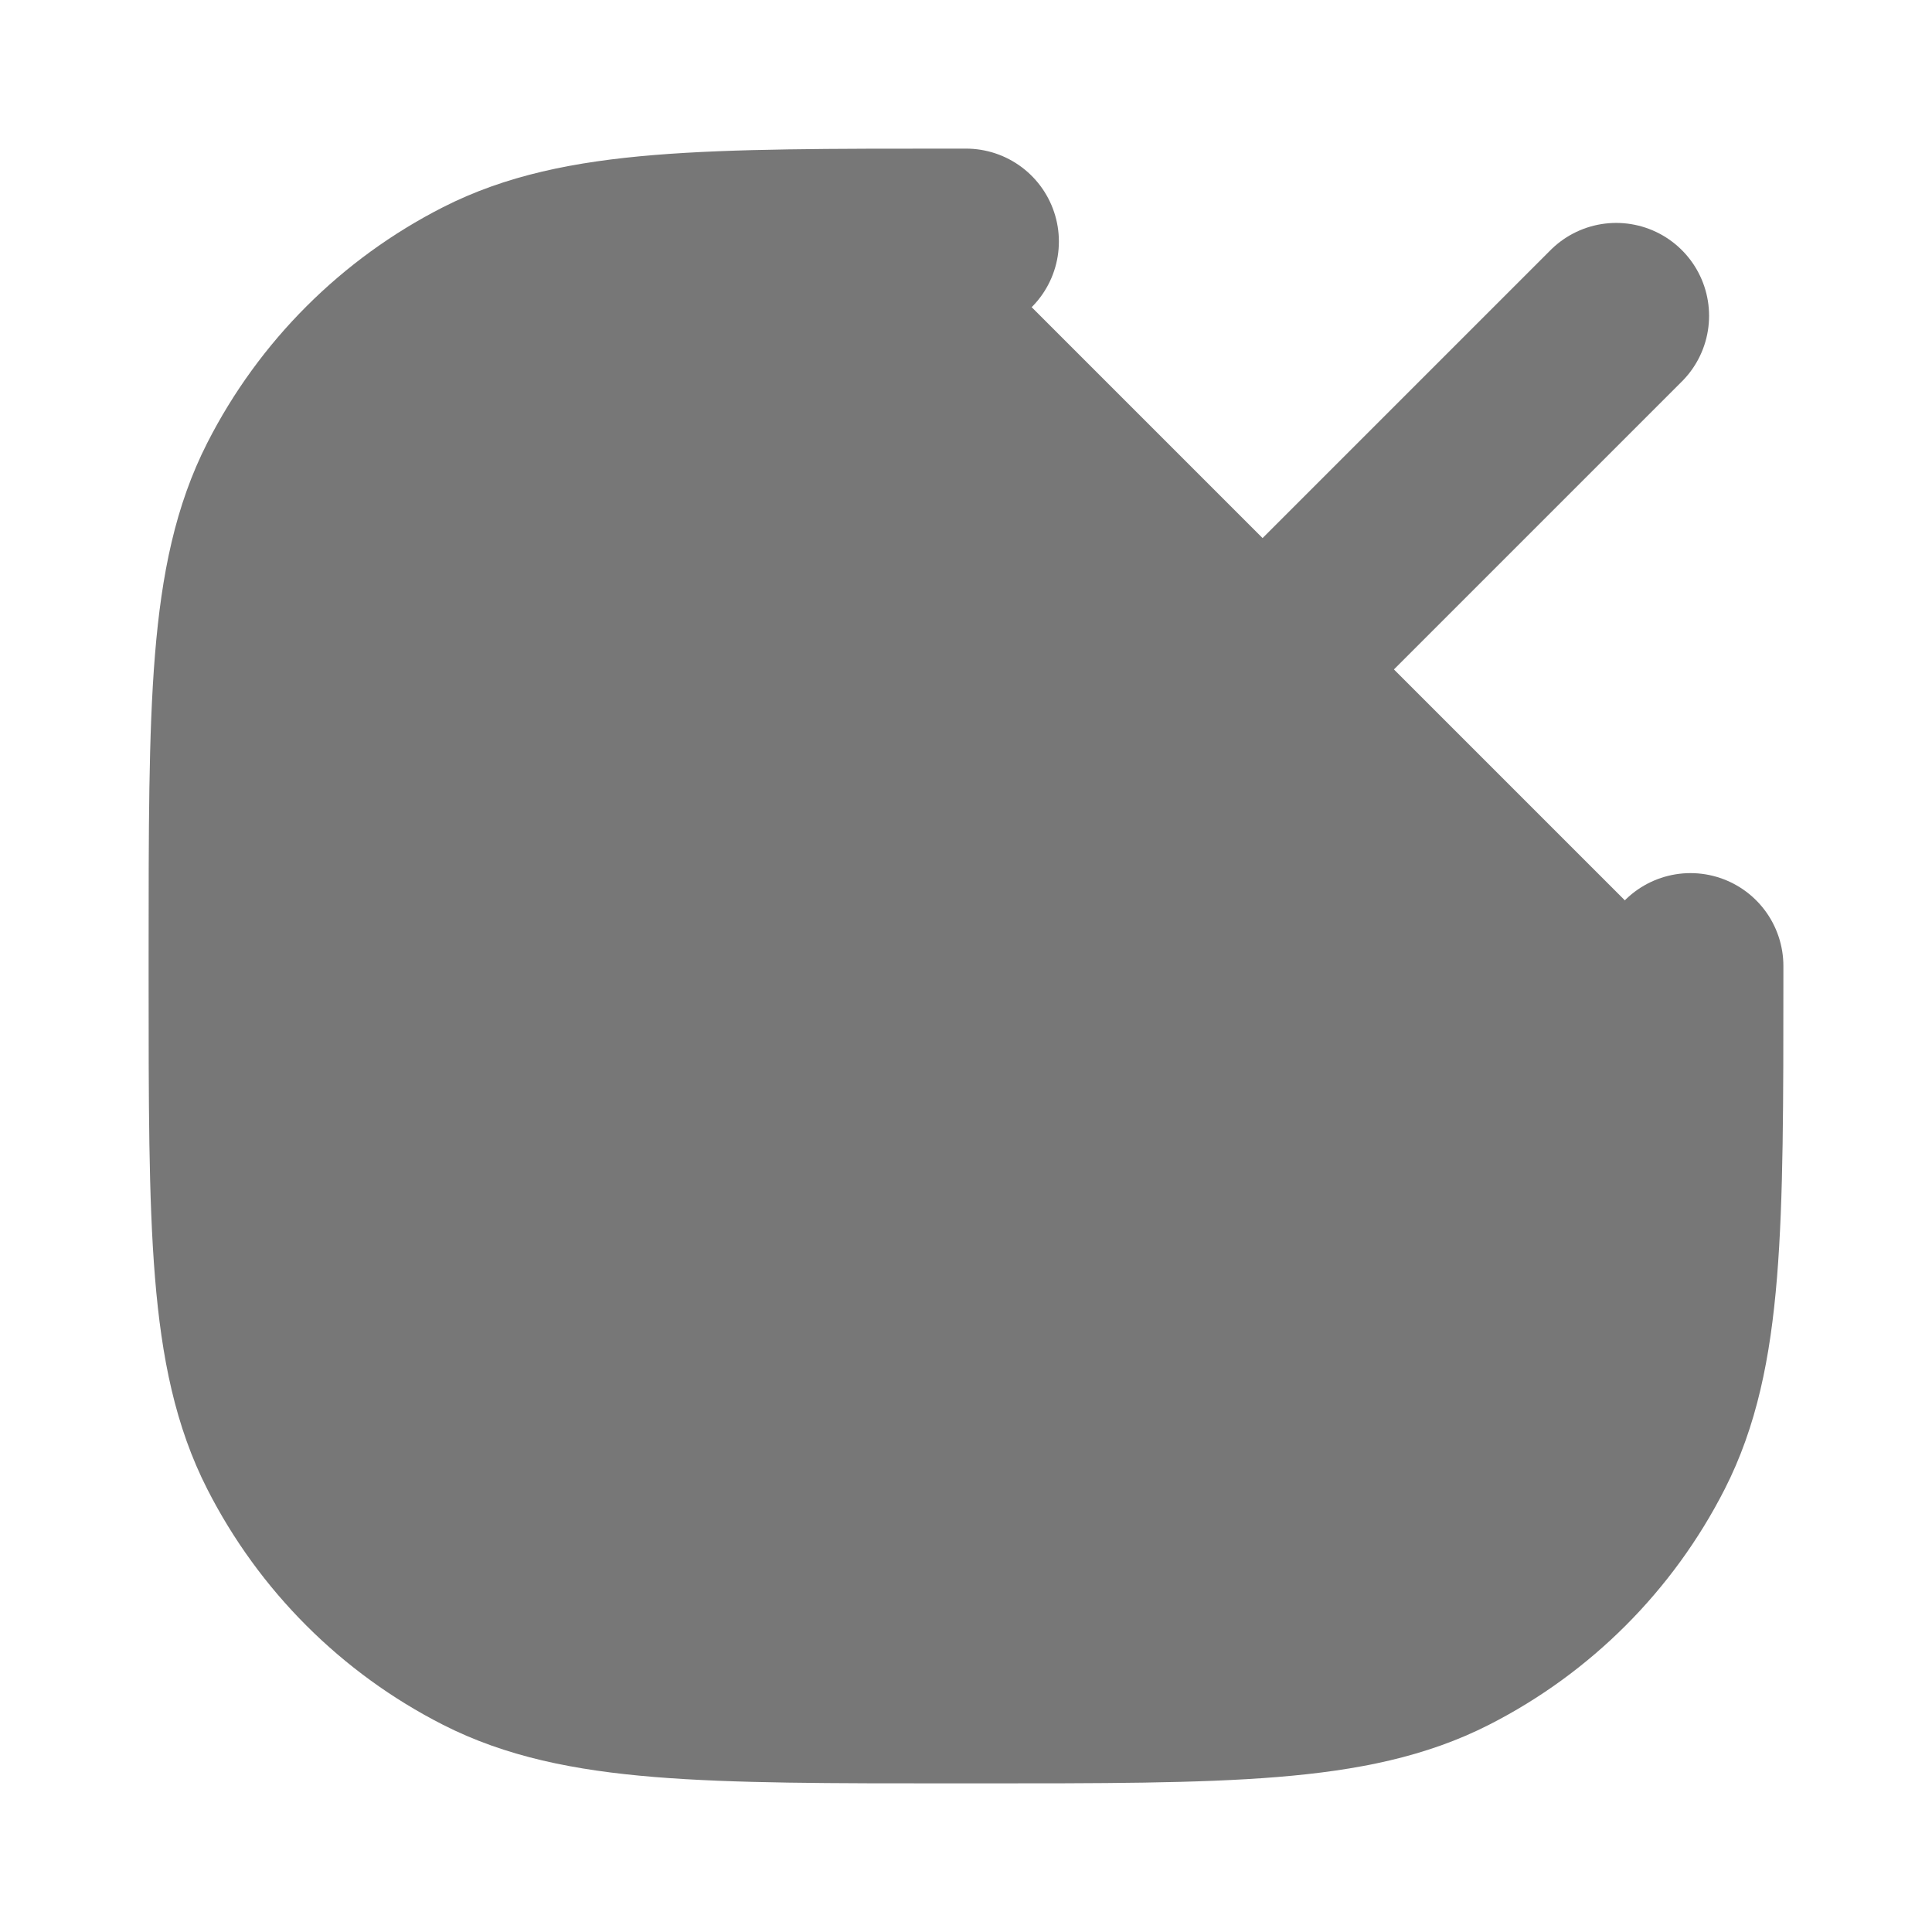 <svg xmlns="http://www.w3.org/2000/svg" aria-label="Create" role="img" viewBox="0 0 26 26" class="x1lliihq xffa9am x2lah0s x1jwls1v x1n2onr6 x17fnjtu x3egl4o" style="fill: #777; height: 26px; width: 26px;"><title>Create</title><path d="M22.75 13L22.75 13.15C22.75 16.51 22.75 18.191 22.096 19.474C21.521 20.603 20.603 21.521 19.474 22.096C18.191 22.75 16.51 22.75 13.15 22.75L12.85 22.75C9.49 22.75 7.81 22.75 6.526 22.096C5.397 21.521 4.479 20.603 3.904 19.474C3.25 18.191 3.25 16.51 3.25 13.15L3.25 12.85C3.25 9.49 3.25 7.81 3.904 6.526C4.479 5.397 5.397 4.479 6.526 3.904C7.81 3.25 9.49 3.25 12.85 3.25L13 3.25" stroke="#777" stroke-linecap="round" stroke-width="2.5"></path><path d="M21.75 4.25L13.75 12.25" stroke="#777" stroke-linecap="round" stroke-width="2.5"></path></svg>